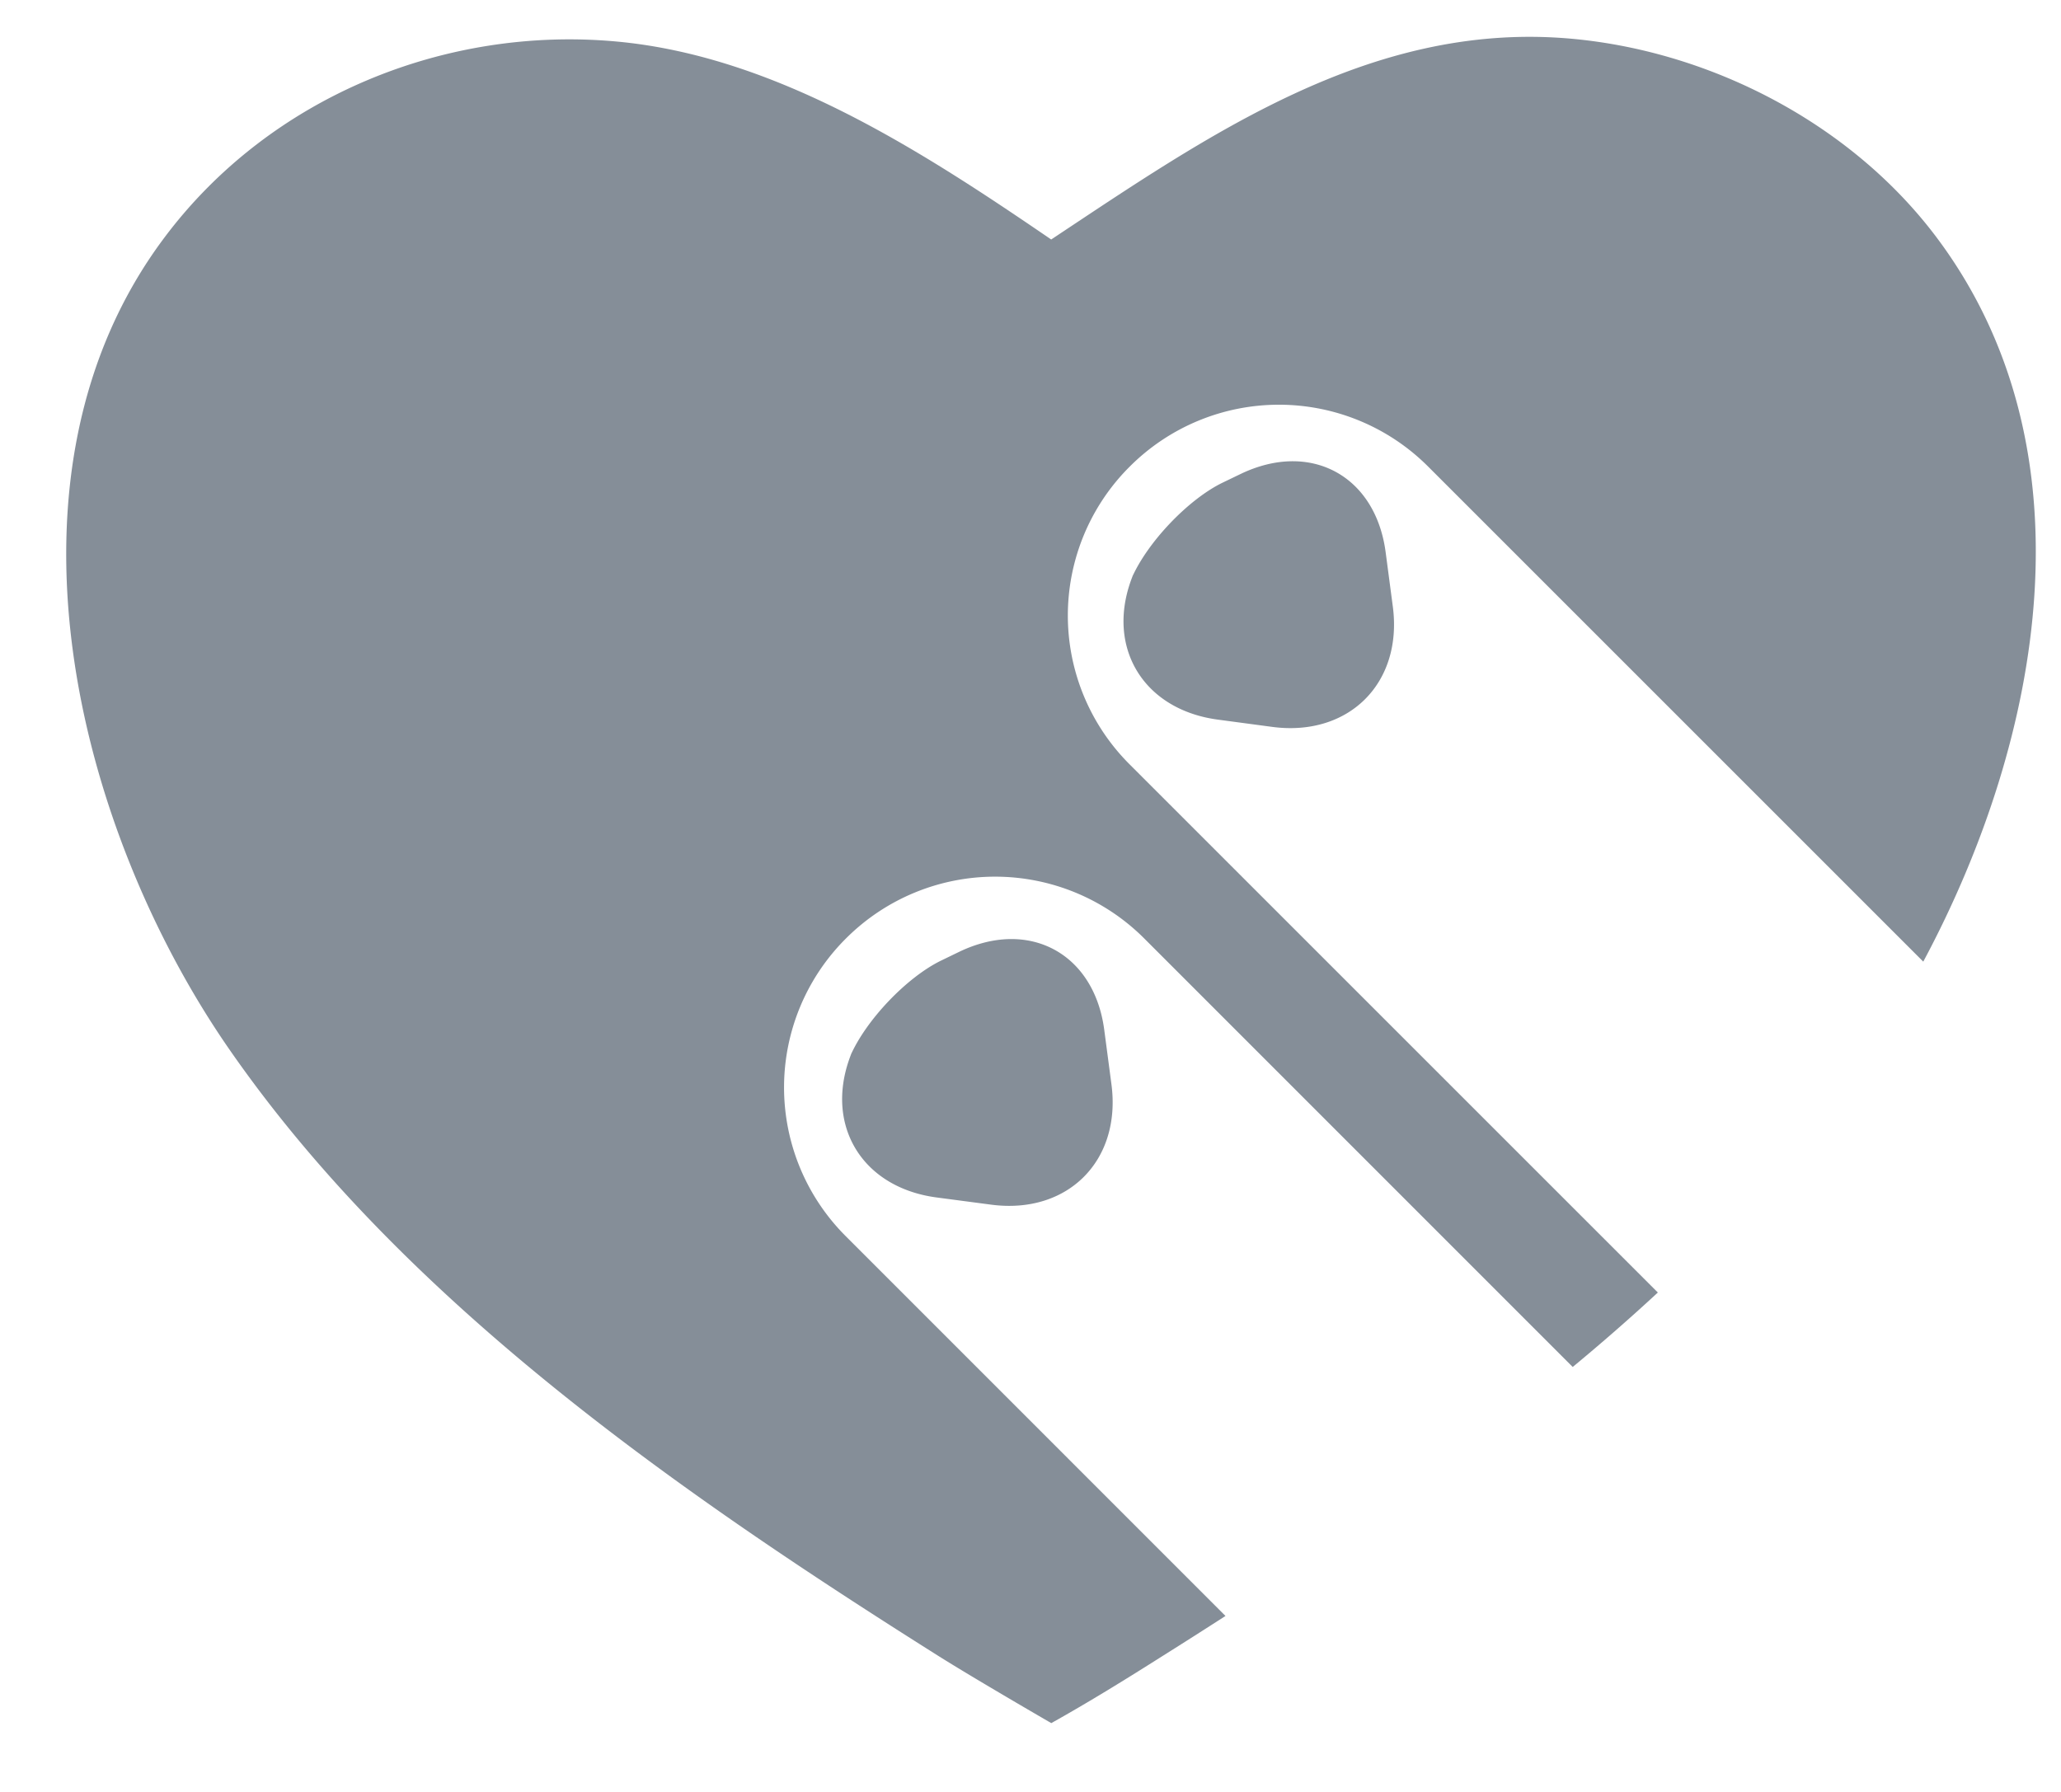 <svg xmlns="http://www.w3.org/2000/svg" width="23" height="20" viewBox="0 0 23 20">
    <path fill="#858E98" fill-rule="evenodd" d="M18.501 14.426c-.308.285-.625.562-.95.831l-4.784-4.785a2.353 2.353 0 0 0-3.326.002 2.346 2.346 0 0 0-.001 3.325l4.236 4.237c-.233.15-.465.298-.696.443-.41.26-.824.516-1.248.753 0 0-.854-.494-1.265-.753-2.862-1.805-5.94-3.931-7.905-6.763-1.721-2.48-2.71-6.429-.723-9.07C3.015 1.08 4.97.286 6.886.464c1.775.165 3.4 1.221 4.845 2.209C13.484 1.51 15.278.255 17.475.427c1.573.124 3.166.933 4.133 2.218 1.77 2.354 1.2 5.573-.145 8.088l-5.528-5.528a2.353 2.353 0 0 0-3.326.001 2.346 2.346 0 0 0-.002 3.326l5.894 5.894zM12.403 12.1c.114.857-.491 1.459-1.345 1.345l-.606-.08c-.857-.114-1.276-.848-.936-1.642l-.03.07c.174-.406.637-.89 1.023-1.075l.194-.094c.781-.376 1.507.016 1.62.87l.08.606zm3.14-5.333c.114.857-.491 1.459-1.345 1.346l-.606-.081c-.857-.114-1.276-.848-.936-1.642l-.03.07c.174-.405.637-.89 1.022-1.075l.195-.094c.78-.376 1.506.016 1.62.87l.08.606z"/>
</svg>
